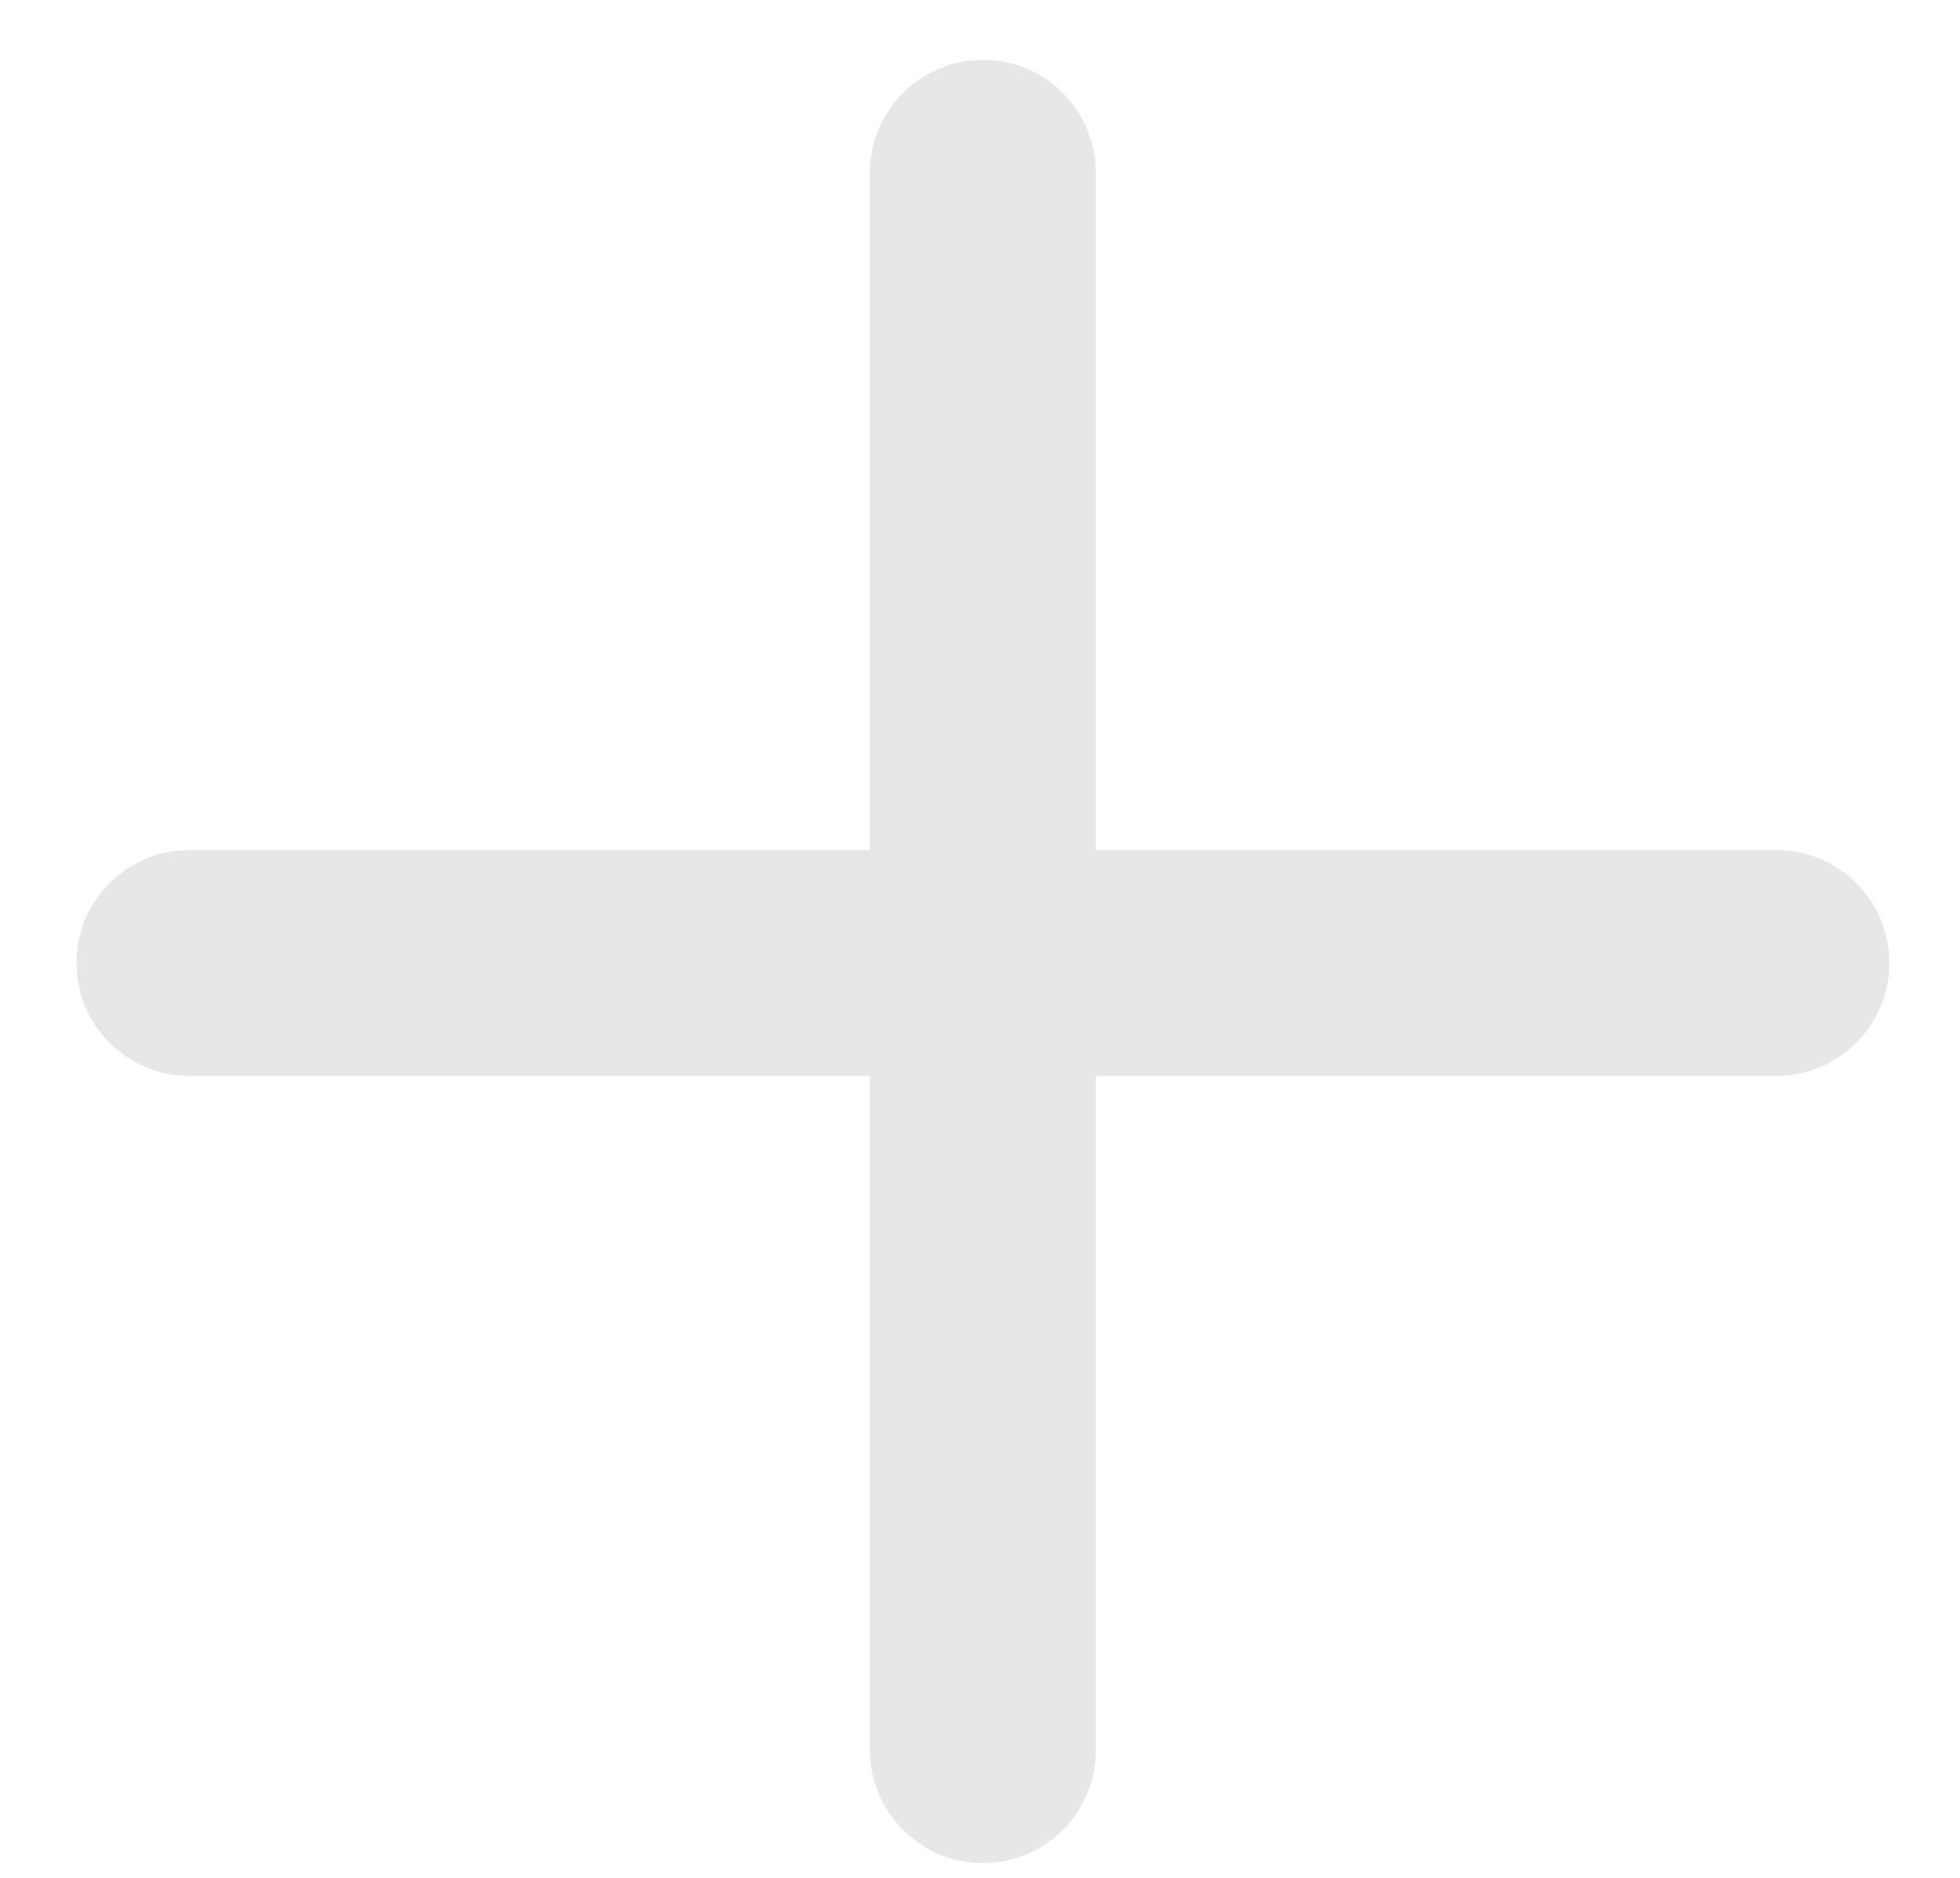 <svg xmlns="http://www.w3.org/2000/svg" fill="none" viewBox="0 0 24 23"><path fill="#E7E7E7" d="M12.036.733c.763 0 1.382.62 1.382 1.383v8.296h8.297a1.383 1.383 0 1 1 0 2.765h-8.297v8.296a1.383 1.383 0 0 1-2.765 0v-8.296H2.357a1.383 1.383 0 1 1 0-2.765h8.296V2.116c0-.764.62-1.383 1.383-1.383z"/></svg>